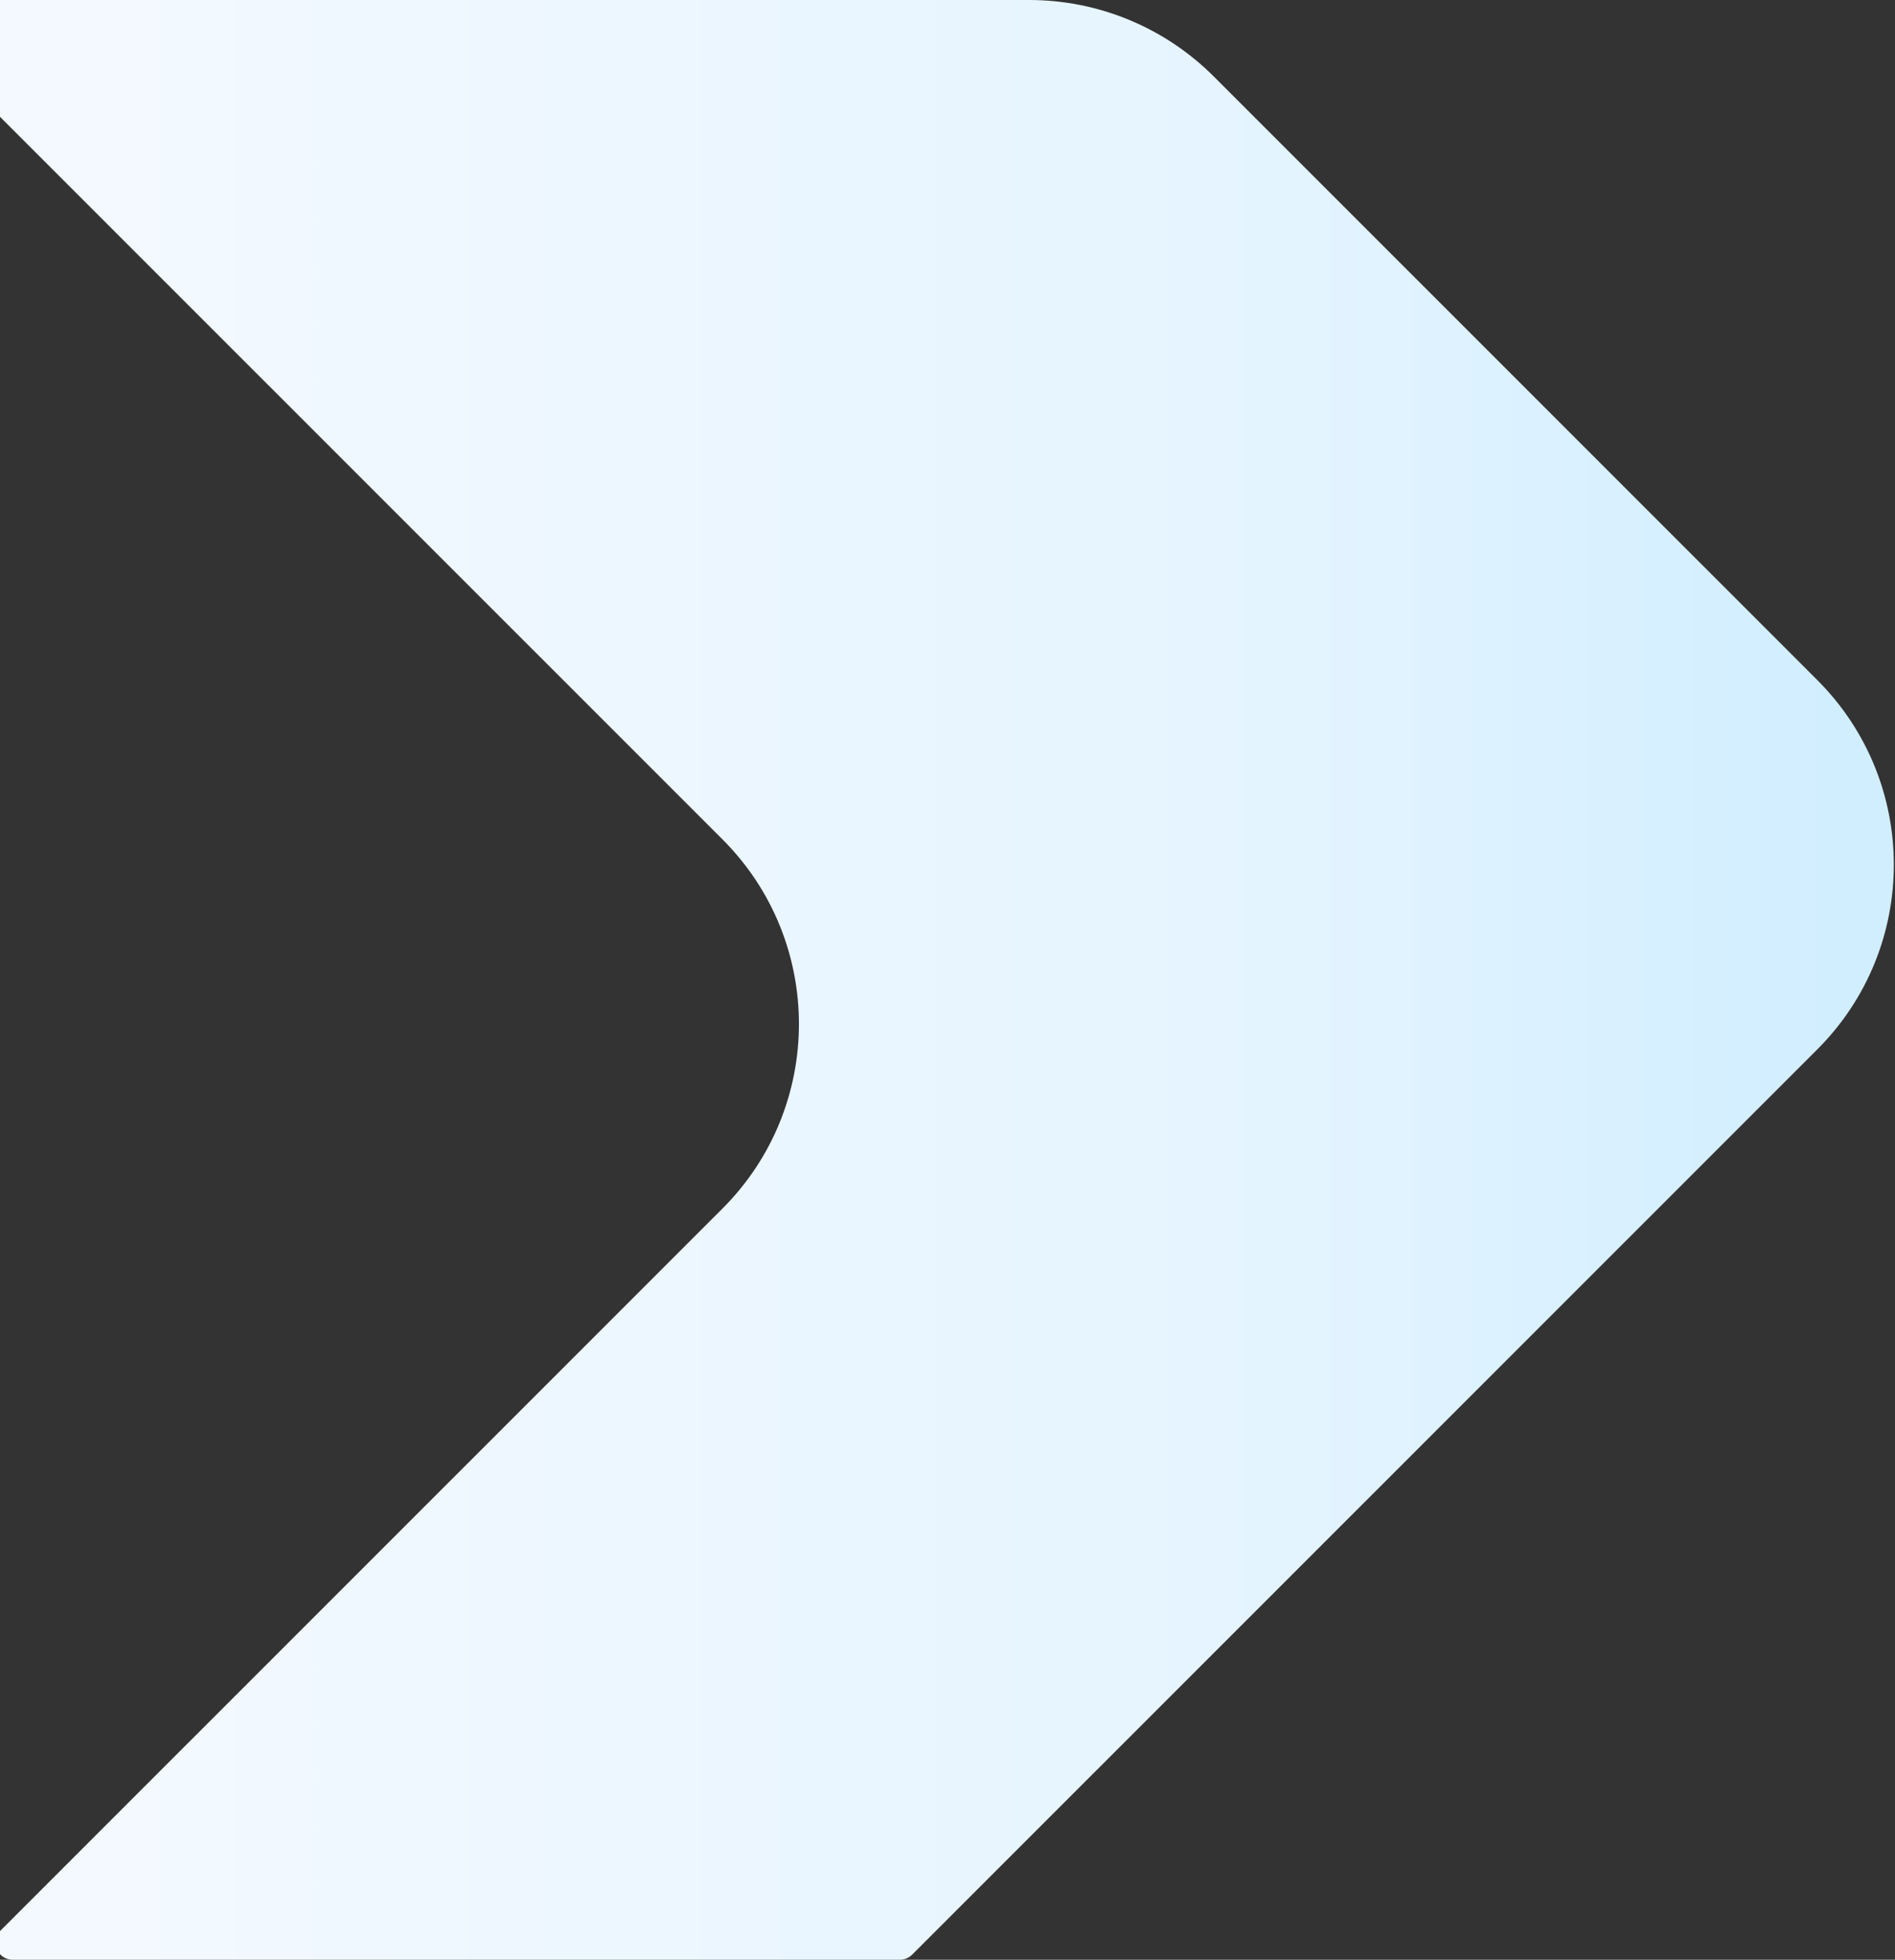 <svg width="443" height="458" viewBox="0 0 443 458" fill="none" xmlns="http://www.w3.org/2000/svg">
    <rect x="0" y="0" width="443" height="458" fill="#333333" stroke="none"/>
    <path d="M240.605 0H-2.425C-5.158 0 -7.779 1.085 -9.711 3.018C-13.736 7.042 -13.736 13.568 -9.711 17.592L168.898 196.167C192.725 219.99 192.725 258.62 168.898 282.443L0.137 451.171C-2.383 453.691 -0.599 458 2.965 458H210.387C211.448 458 212.465 457.579 213.215 456.829L424.854 245.23C448.682 221.407 448.682 182.778 424.854 158.955L283.735 17.862C272.295 6.425 256.781 0 240.605 0Z"
          fill="url(#paint0_linear_5461_21020)"/>
    <defs>
        <linearGradient id="paint0_linear_5461_21020" x1="427.917" y1="229" x2="27.663" y2="229"
                        gradientUnits="userSpaceOnUse">
            <stop stop-color="#D1EEFF"/>
            <stop offset="0.319" stop-color="#E4F4FF"/>
            <stop offset="1" stop-color="#F3F9FF"/>
        </linearGradient>
    </defs>
</svg>
